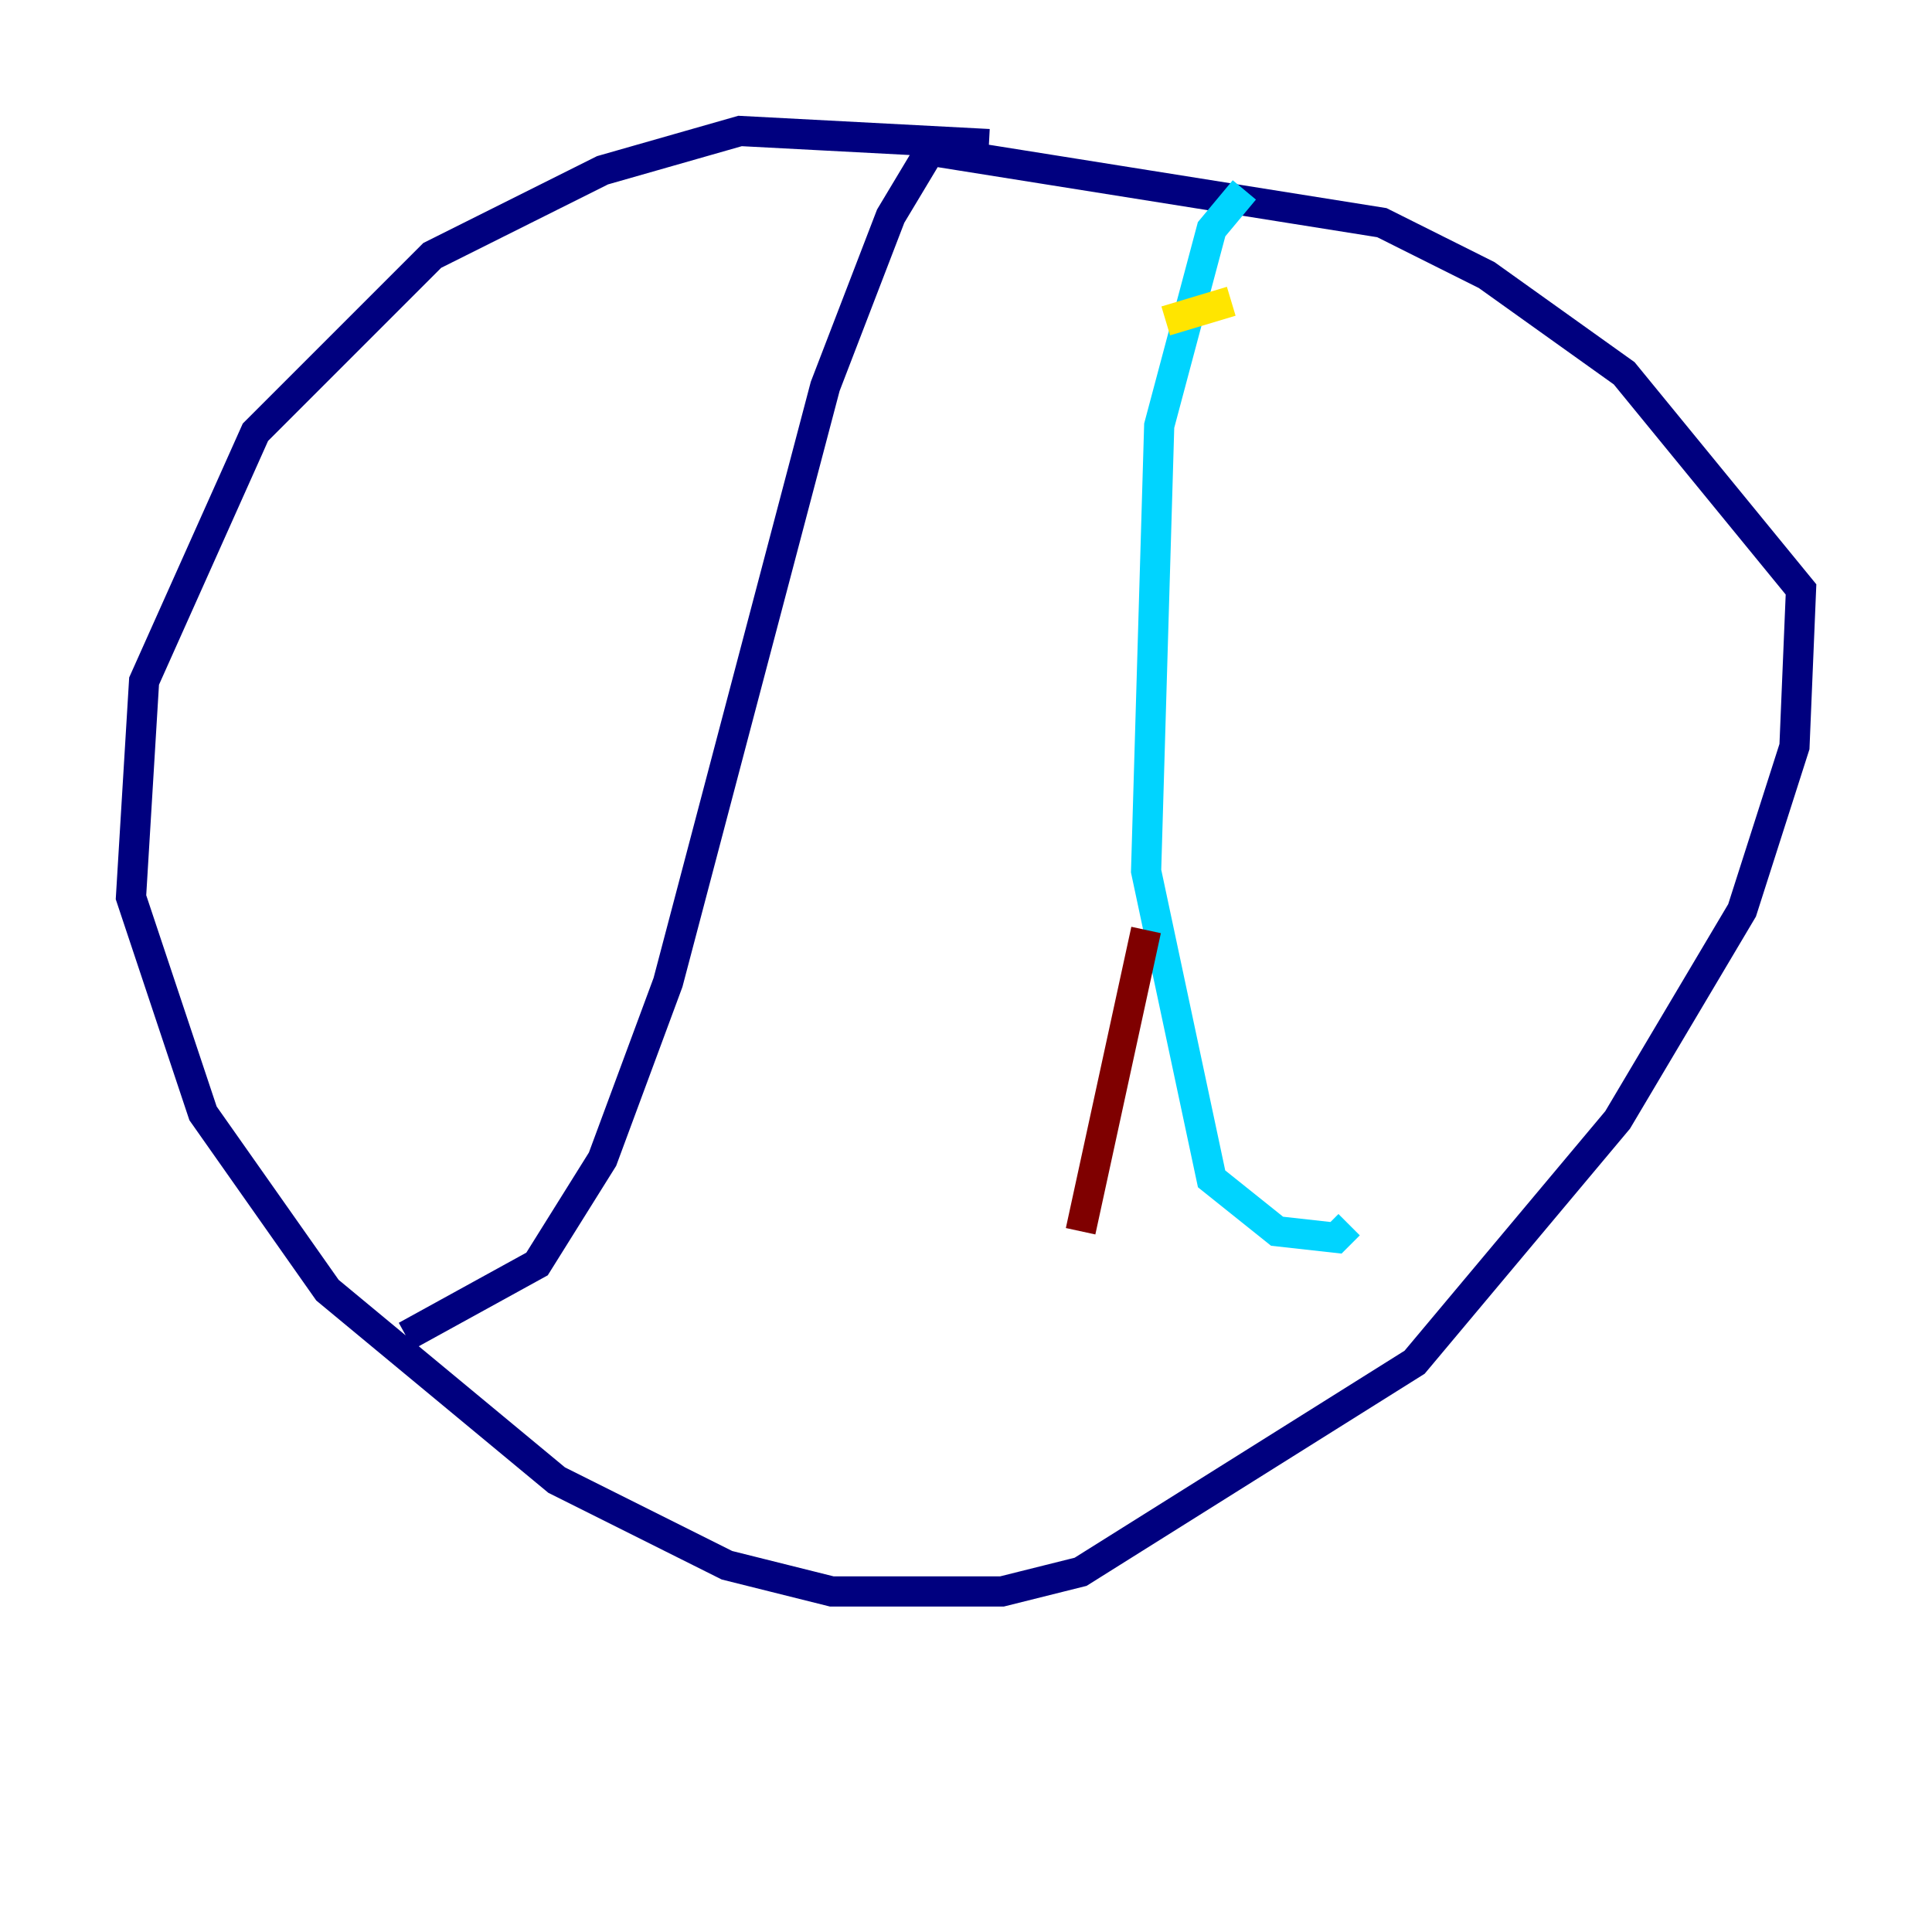 <?xml version="1.0" encoding="utf-8" ?>
<svg baseProfile="tiny" height="128" version="1.2" viewBox="0,0,128,128" width="128" xmlns="http://www.w3.org/2000/svg" xmlns:ev="http://www.w3.org/2001/xml-events" xmlns:xlink="http://www.w3.org/1999/xlink"><defs /><polyline fill="none" points="65.519,9.546 49.031,8.678 39.919,11.281 28.637,16.922 16.922,28.637 9.546,45.125 8.678,59.444 13.451,73.763 21.695,85.478 36.881,98.061 48.163,103.702 55.105,105.437 66.386,105.437 71.593,104.136 93.722,90.251 107.173,74.197 115.417,60.312 118.888,49.464 119.322,39.051 107.607,24.732 98.495,18.224 91.552,14.752 61.614,9.98 59.01,14.319 54.671,25.6 44.258,65.085 39.919,76.8 35.58,83.742 26.902,88.515" stroke="#00007f" stroke-width="2" /><polyline fill="none" points="82.441,12.583 80.271,15.186 76.8,28.203 75.932,57.709 80.271,78.102 84.61,81.573 88.515,82.007 89.383,81.139" stroke="#00d4ff" stroke-width="2" /><polyline fill="none" points="77.234,21.261 81.573,19.959" stroke="#ffe500" stroke-width="2" /><polyline fill="none" points="75.932,61.614 71.593,81.573" stroke="#7f0000" stroke-width="2" /></svg>